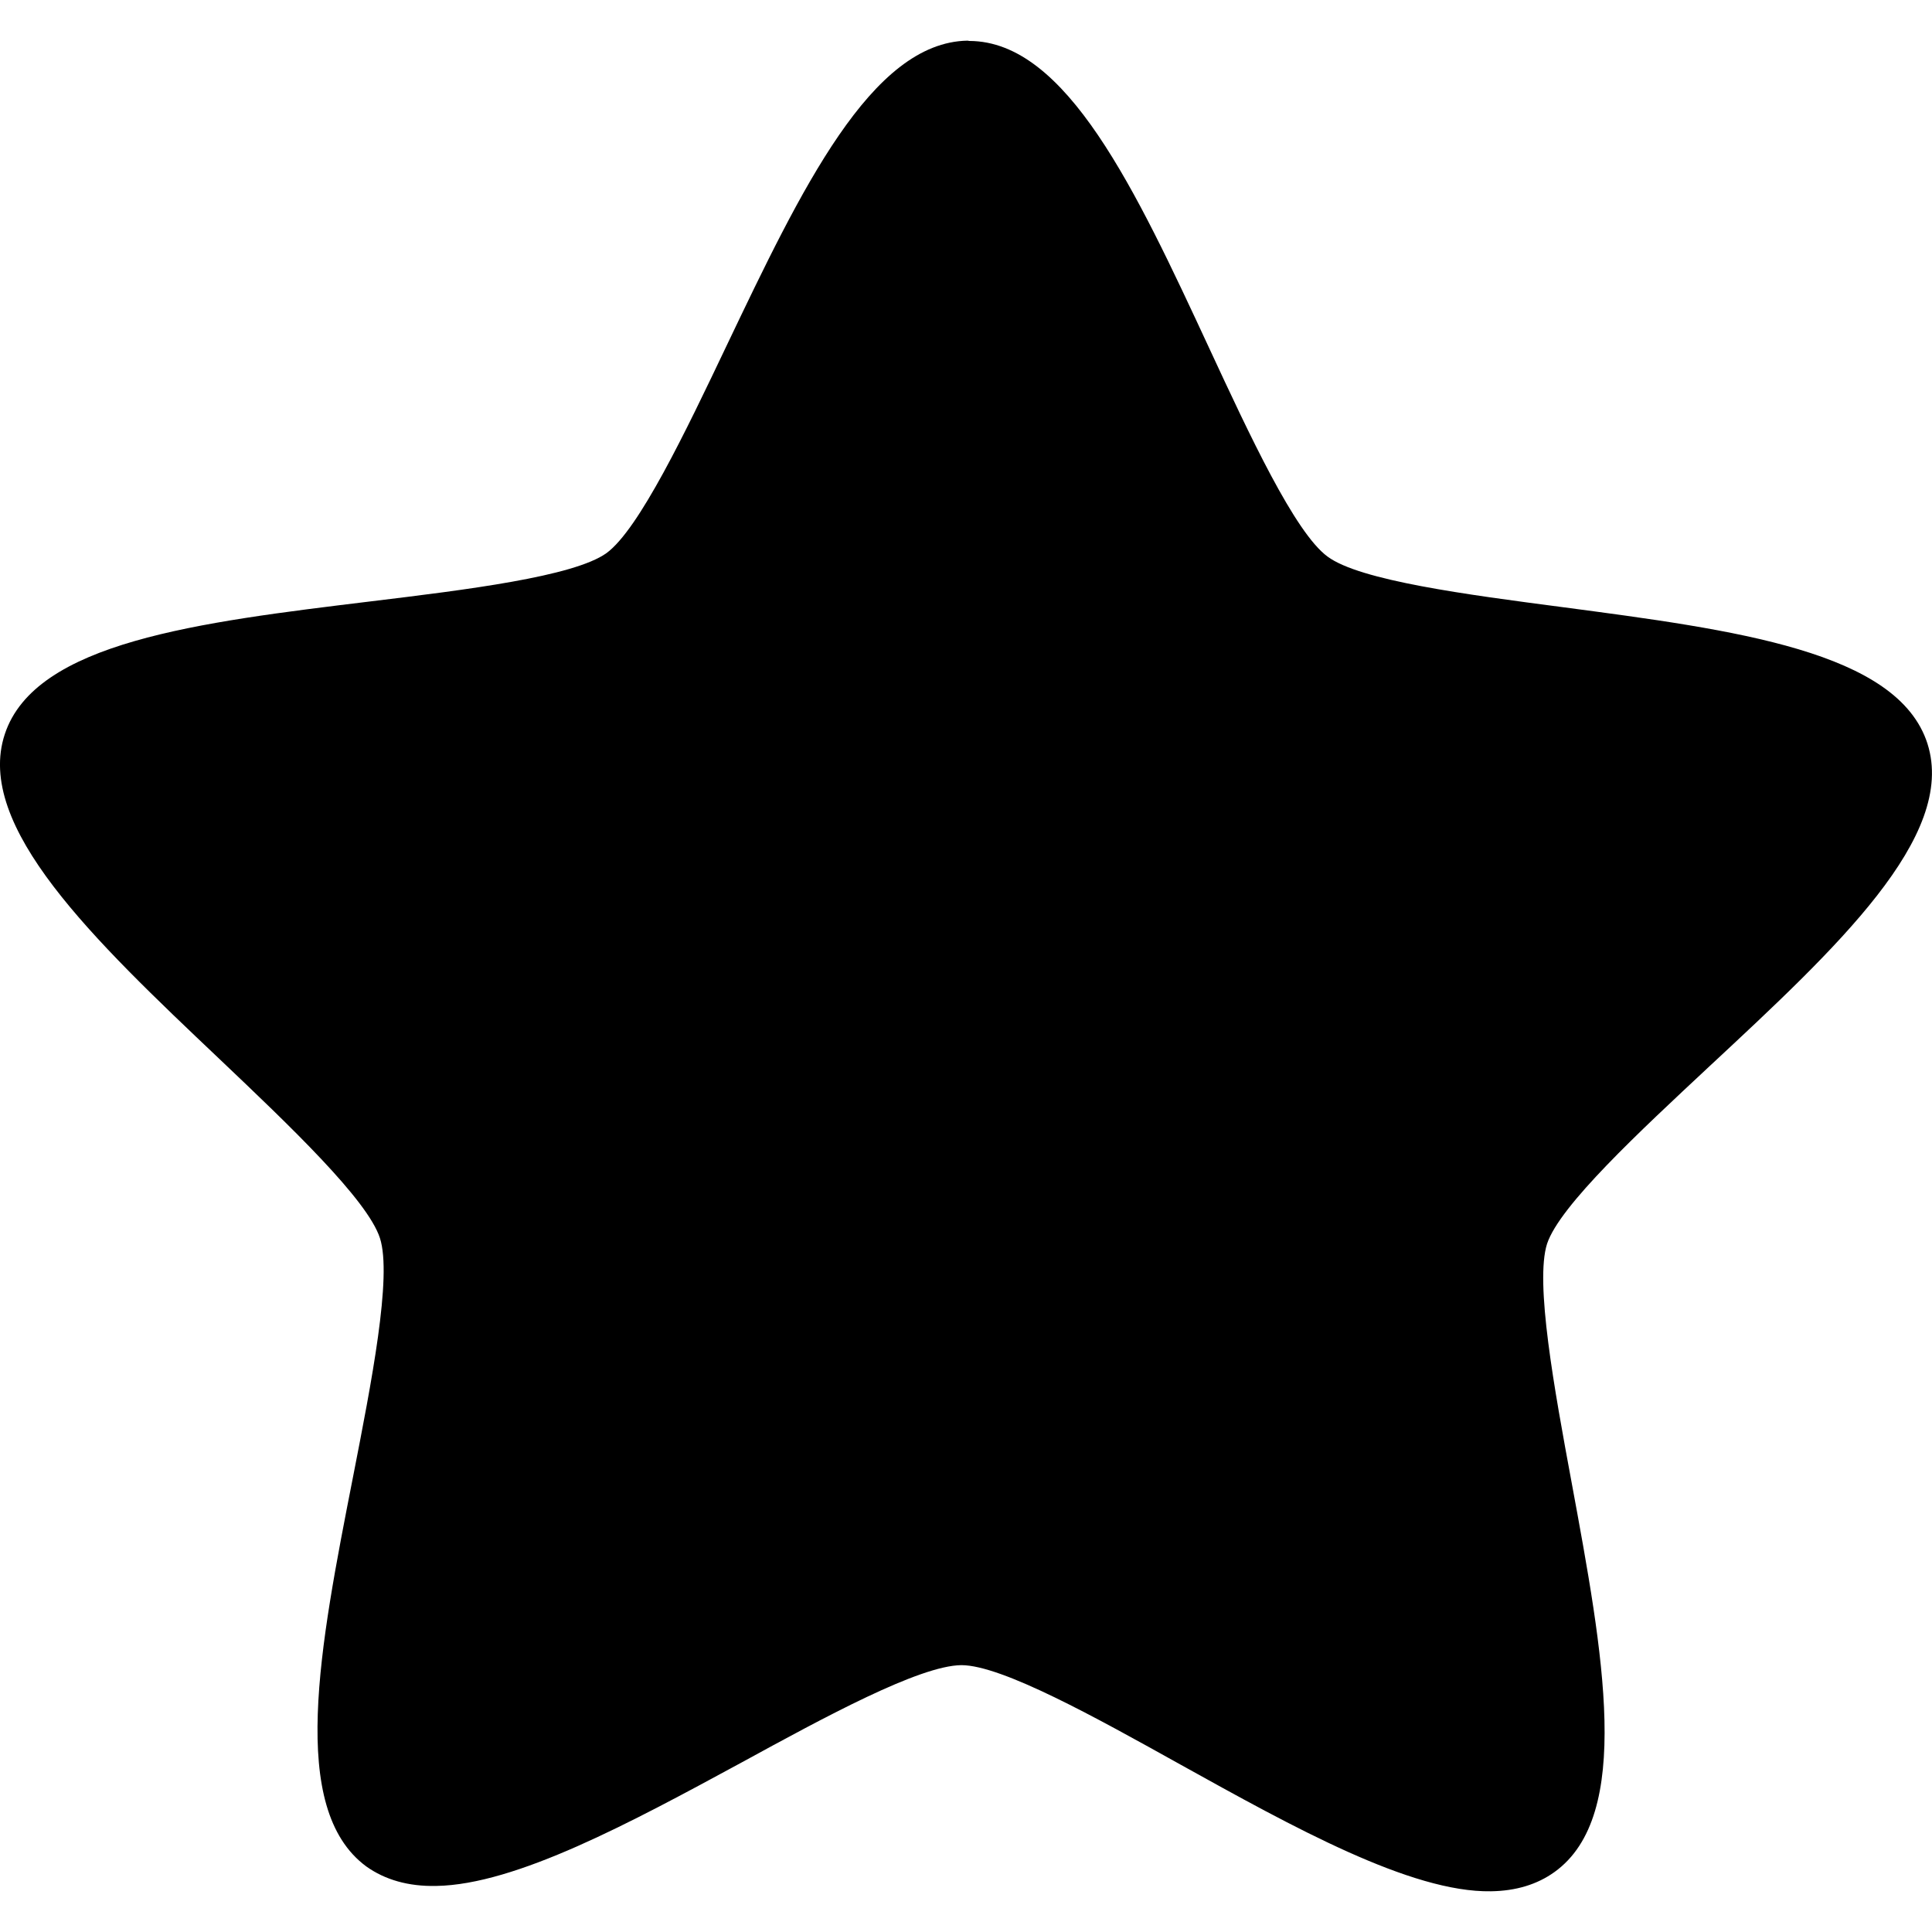 <svg xmlns="http://www.w3.org/2000/svg" viewBox="0 0 32.218 32.218"><path d="M32.143 12.403c-.494-1.545-3.213-1.898-6.092-2.279-1.578-.207-3.371-.441-3.912-.842-.545-.398-1.305-2.035-1.977-3.482C18.94 3.169 17.783.687 16.165.683l-.03-.005c-1.604.027-2.773 2.479-4.016 5.082-.685 1.439-1.464 3.07-2.007 3.465-.549.391-2.342.611-3.925.803-2.876.35-5.599.678-6.107 2.215s1.479 3.426 3.585 5.422c1.156 1.098 2.465 2.342 2.671 2.982s-.143 2.416-.448 3.977c-.558 2.844-1.085 5.537.219 6.5.312.223.704.336 1.167.326 1.331-.021 3.246-1.057 5.097-2.061 1.387-.758 2.96-1.613 3.66-1.621.677 0 2.255.879 3.647 1.654 1.893 1.051 3.852 2.139 5.185 2.117.416-.006.771-.113 1.061-.322 1.312-.945.812-3.637.285-6.492-.29-1.564-.615-3.344-.41-3.984.212-.637 1.536-1.865 2.703-2.955 2.125-1.977 4.131-3.838 3.641-5.383z"/></svg>